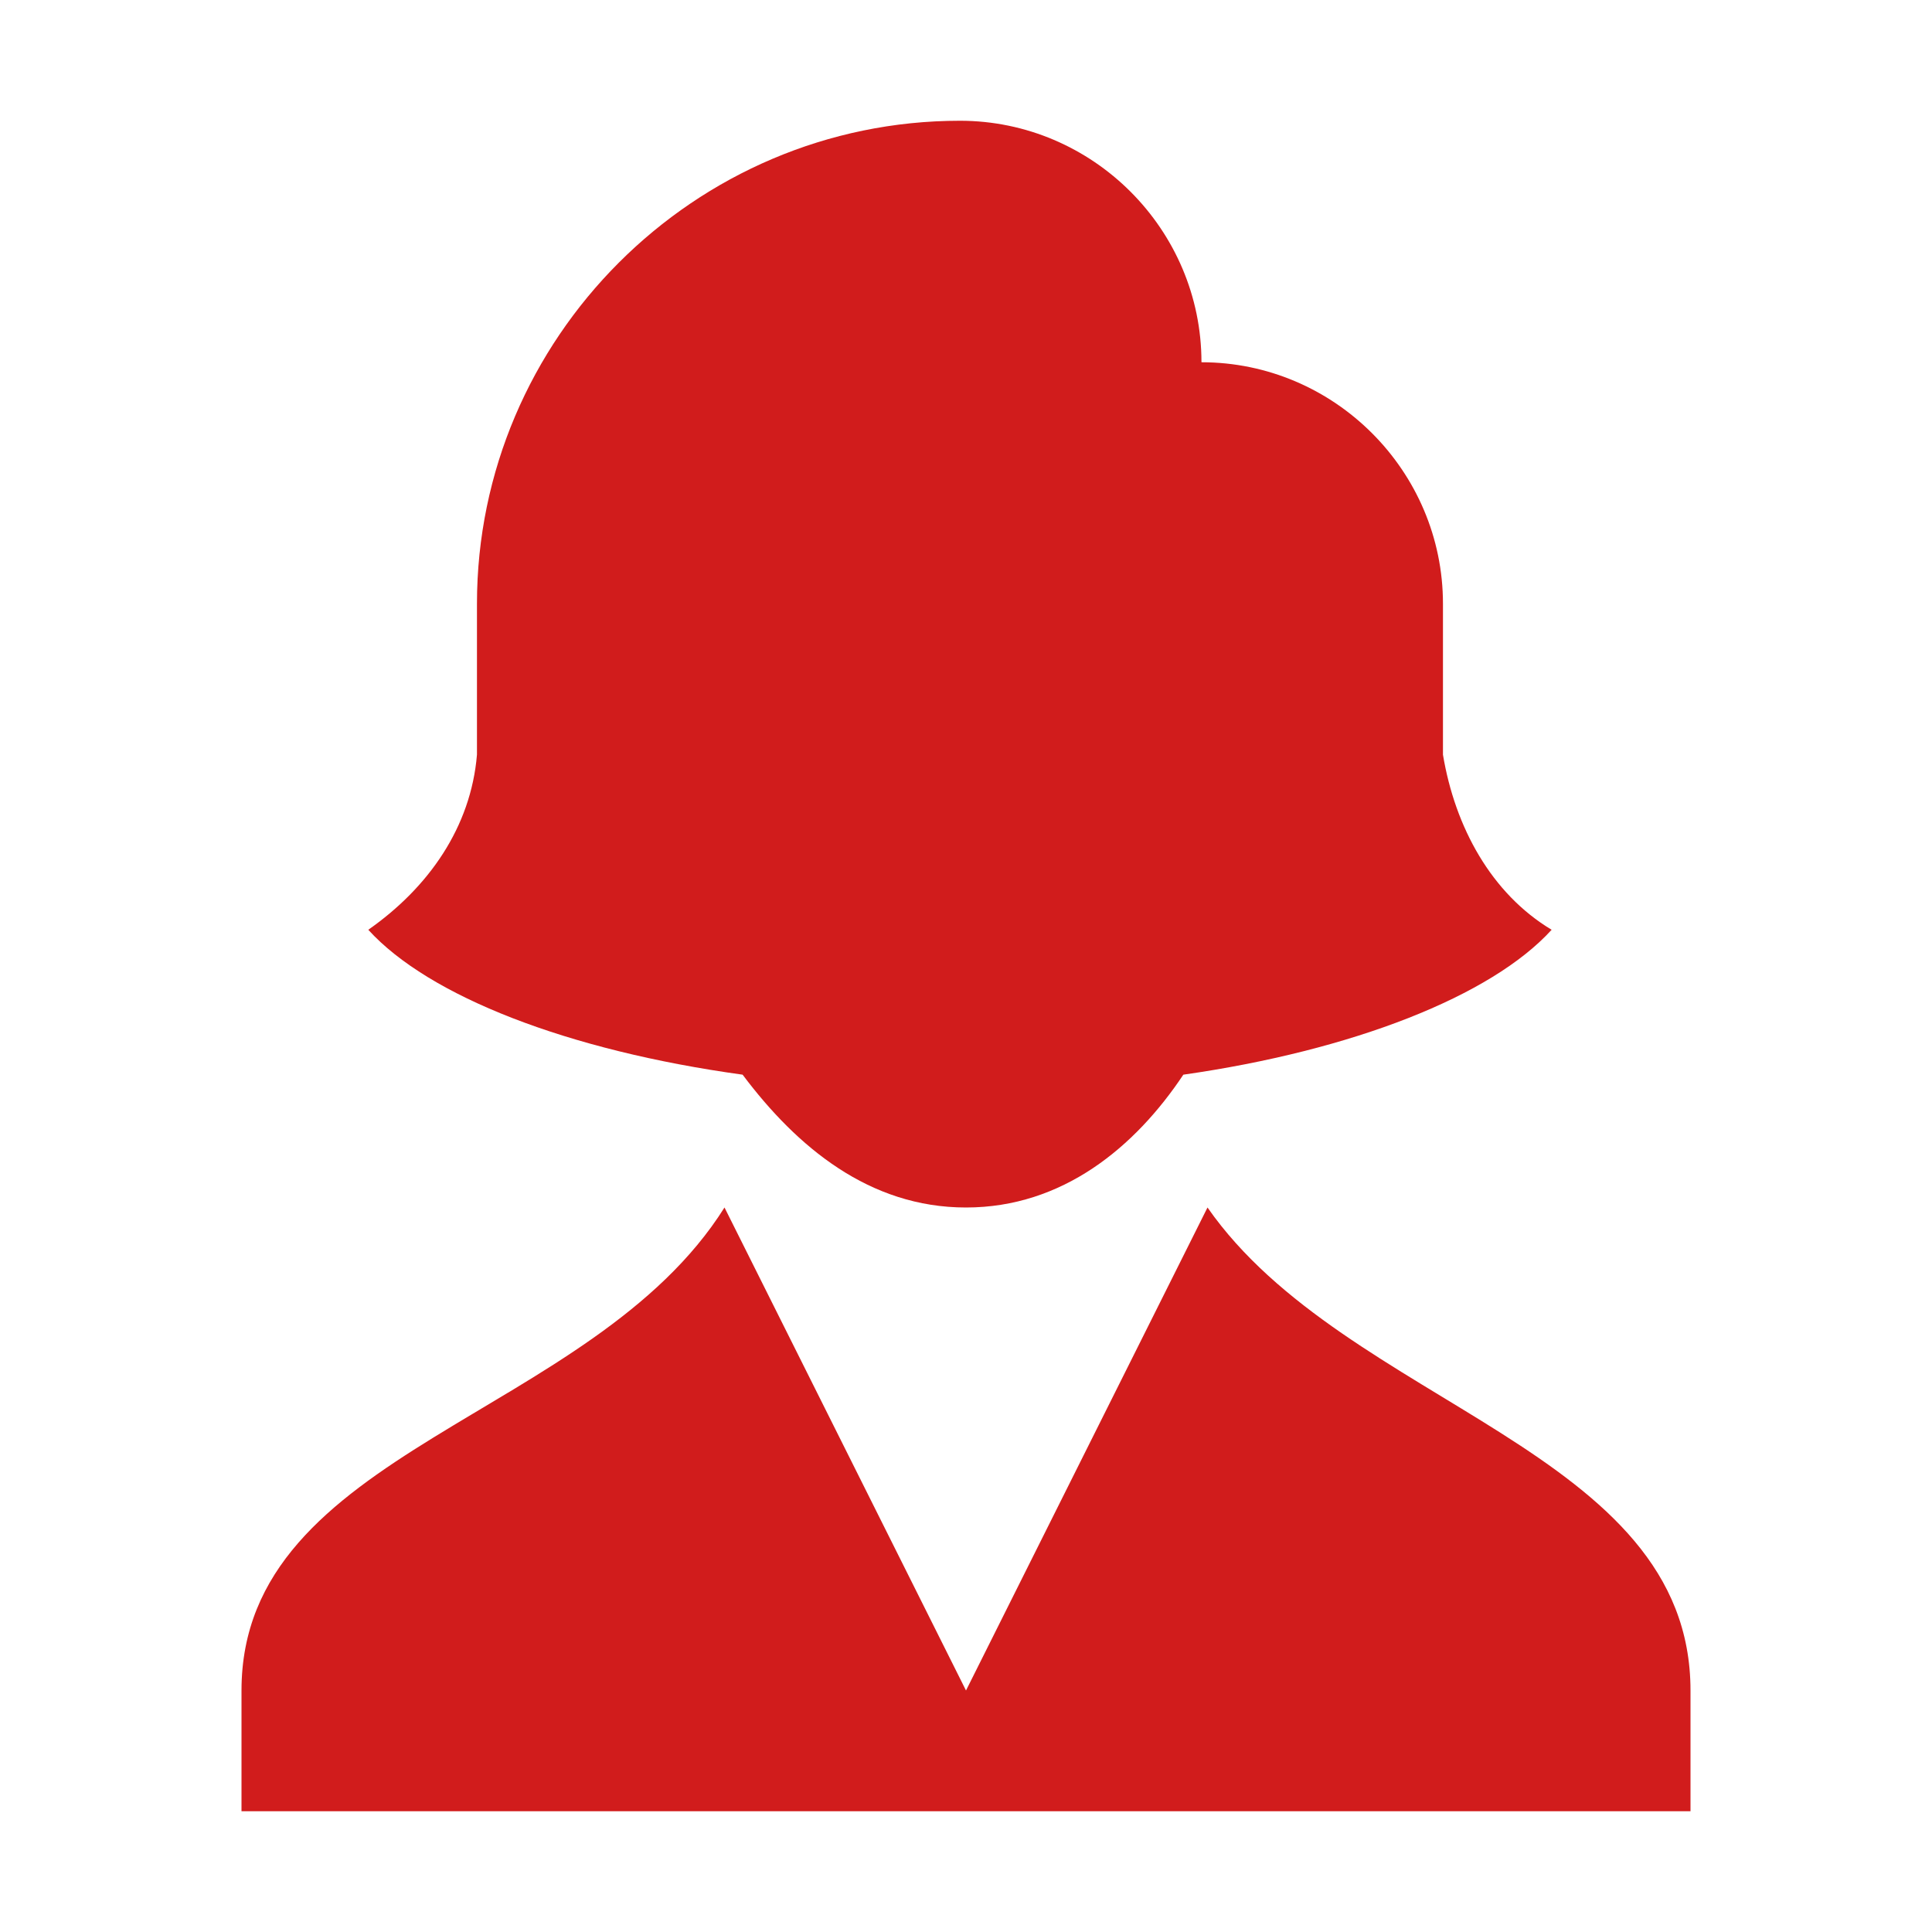 ﻿<?xml version='1.0' encoding='UTF-8'?>
<svg viewBox="-4 -2 32 32" xmlns="http://www.w3.org/2000/svg">
  <g id="Layer_1" transform="translate(-4, -2)">
    <g id="Businesswoman">
      <path d="M16, 20C17.6, 20 18.8, 19 19.6, 17.8C22.4, 17.4 24.7, 16.5 25.7, 15.4C24.7, 14.8 24.1, 13.7 23.9, 12.5C23.9, 12.3 23.9, 12.2 23.9, 12L23.9, 10C23.9, 7.8 22.1, 6 19.9, 6C19.9, 3.8 18.1, 2 15.9, 2C11.5, 2 7.9, 5.6 7.9, 10L7.9, 12C7.9, 12.2 7.9, 12.3 7.9, 12.5C7.8, 13.7 7.1, 14.7 6.1, 15.4C7.1, 16.5 9.4, 17.4 12.3, 17.8C13.2, 19 14.4, 20 16, 20z" fill="#D11C1C" class="Red" />
    </g>
  </g>
  <g id="Layer_1" transform="translate(-4, -2)">
    <g id="Businesswoman">
      <path d="M28, 28C28, 24 22.3, 23.3 20, 20L16, 28L12, 20C9.8, 23.5 4, 24 4, 28L4, 28L4, 28.5L4, 30L28, 30L28, 28.5L28, 28L28, 28z" fill="#D11C1C" class="Red" />
    </g>
  </g>
</svg>